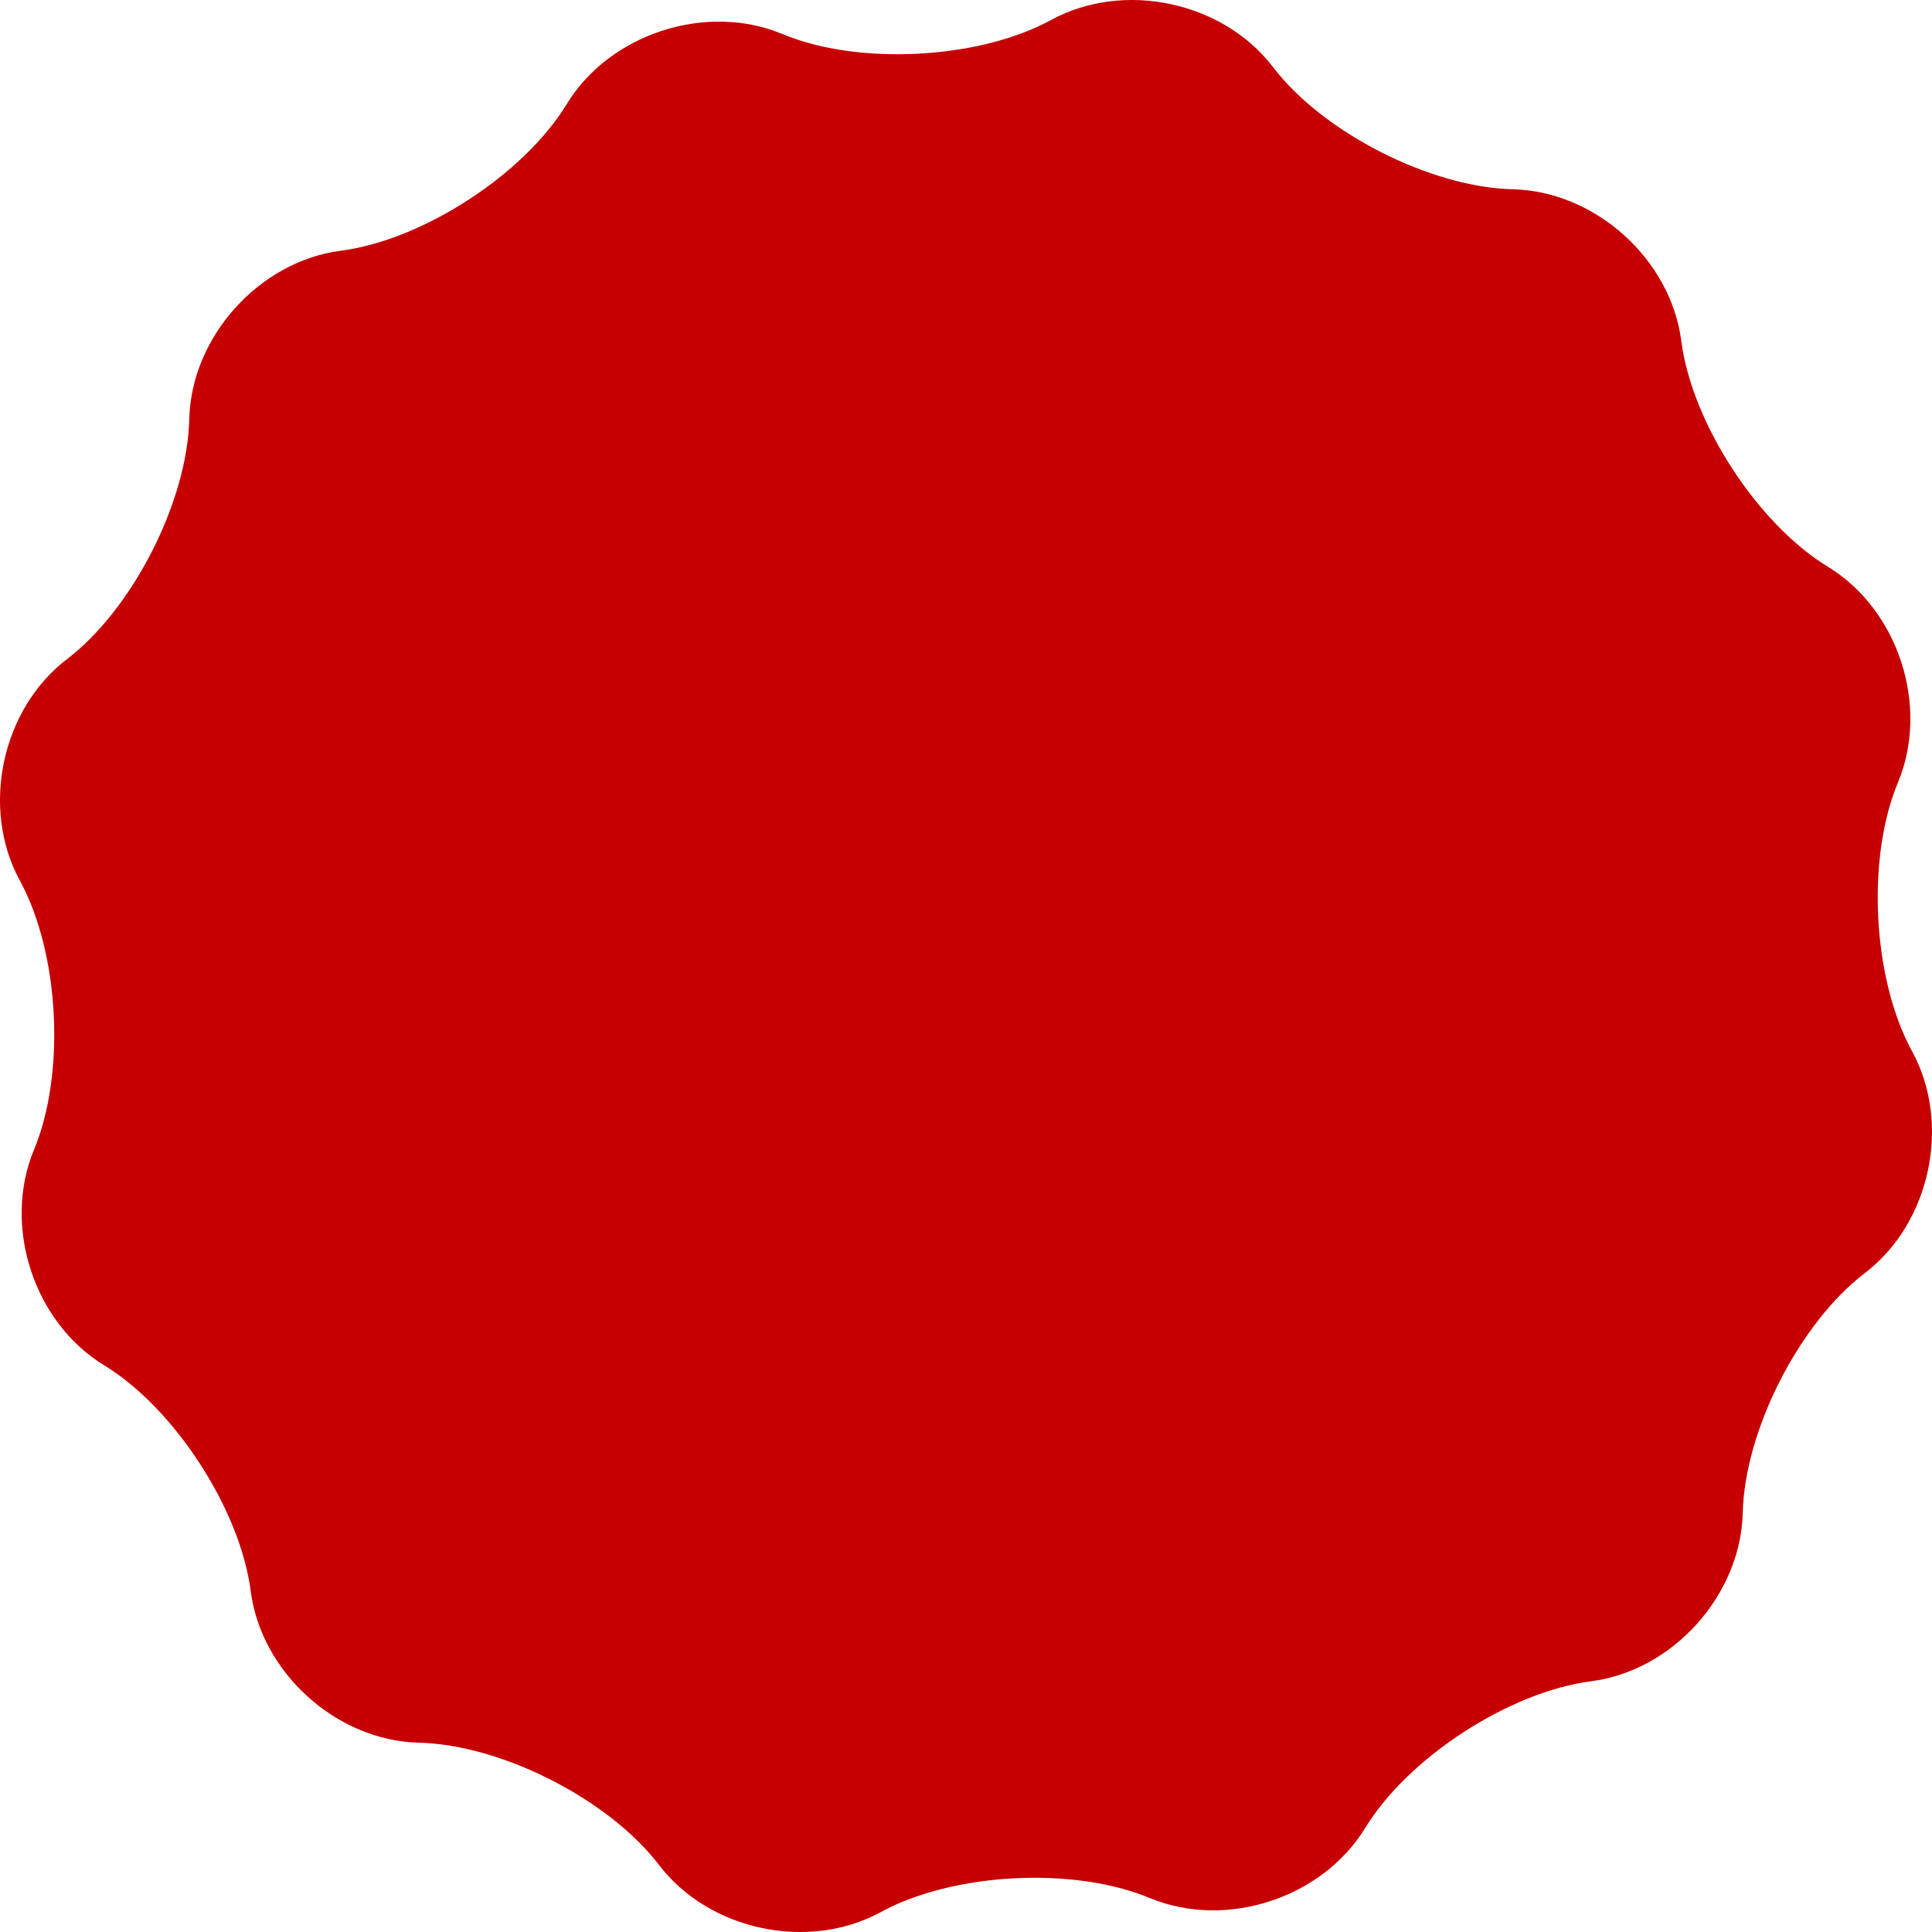 <?xml version="1.0" encoding="utf-8"?>
<!-- Generator: Adobe Illustrator 16.0.0, SVG Export Plug-In . SVG Version: 6.00 Build 0)  -->
<!DOCTYPE svg PUBLIC "-//W3C//DTD SVG 1.1//EN" "http://www.w3.org/Graphics/SVG/1.1/DTD/svg11.dtd">
<svg version="1.1" id="Layer_1" xmlns="http://www.w3.org/2000/svg" xmlns:xlink="http://www.w3.org/1999/xlink" x="0px" y="0px"
	 width="524.022px" height="524.024px" viewBox="0 0 524.022 524.024" enable-background="new 0 0 524.022 524.024"
	 xml:space="preserve">
<path fill="#C60000" d="M472.691,410.327c-0.553,22.368-18.955,42.827-41.142,45.688c-22.191,2.871-49.613,20.671-61.258,39.792
	v-0.023c-11.65,19.107-37.811,27.62-58.466,19.003v0.012c-20.63-8.614-53.295-6.893-72.923,3.815
	c-19.639,10.726-46.565,5.014-60.152-12.774c-13.566-17.782-42.71-32.626-65.068-33.16c-22.365-0.52-42.82-18.948-45.68-41.128
	c-2.872-22.181-20.675-49.624-39.773-61.258v0.004C9.118,358.643,0.63,332.466,9.228,311.833l0,0
	c8.605-20.645,6.906-53.309-3.82-72.95c-10.729-19.631-4.997-46.546,12.778-60.121c17.791-13.583,32.628-42.708,33.148-65.076l0,0
	c0.54-22.36,18.955-42.815,41.142-45.69c22.187-2.872,49.608-20.667,61.248-39.769c11.634-19.1,37.828-27.609,58.474-19.002l0,0
	c20.633,8.62,53.294,6.901,72.926-3.823c19.652-10.712,46.564-5,60.151,12.784c13.555,17.778,42.7,32.632,65.052,33.151
	c22.38,0.53,42.835,18.948,45.694,41.143c2.854,22.184,20.68,49.611,39.774,61.246c19.108,11.652,27.616,37.83,18.998,58.47
	c-8.61,20.647-6.911,53.298,3.818,72.939c10.728,19.626,5.005,46.545-12.761,60.129c-17.795,13.567-32.646,42.713-33.16,65.079
	V410.327z"/>
</svg>
